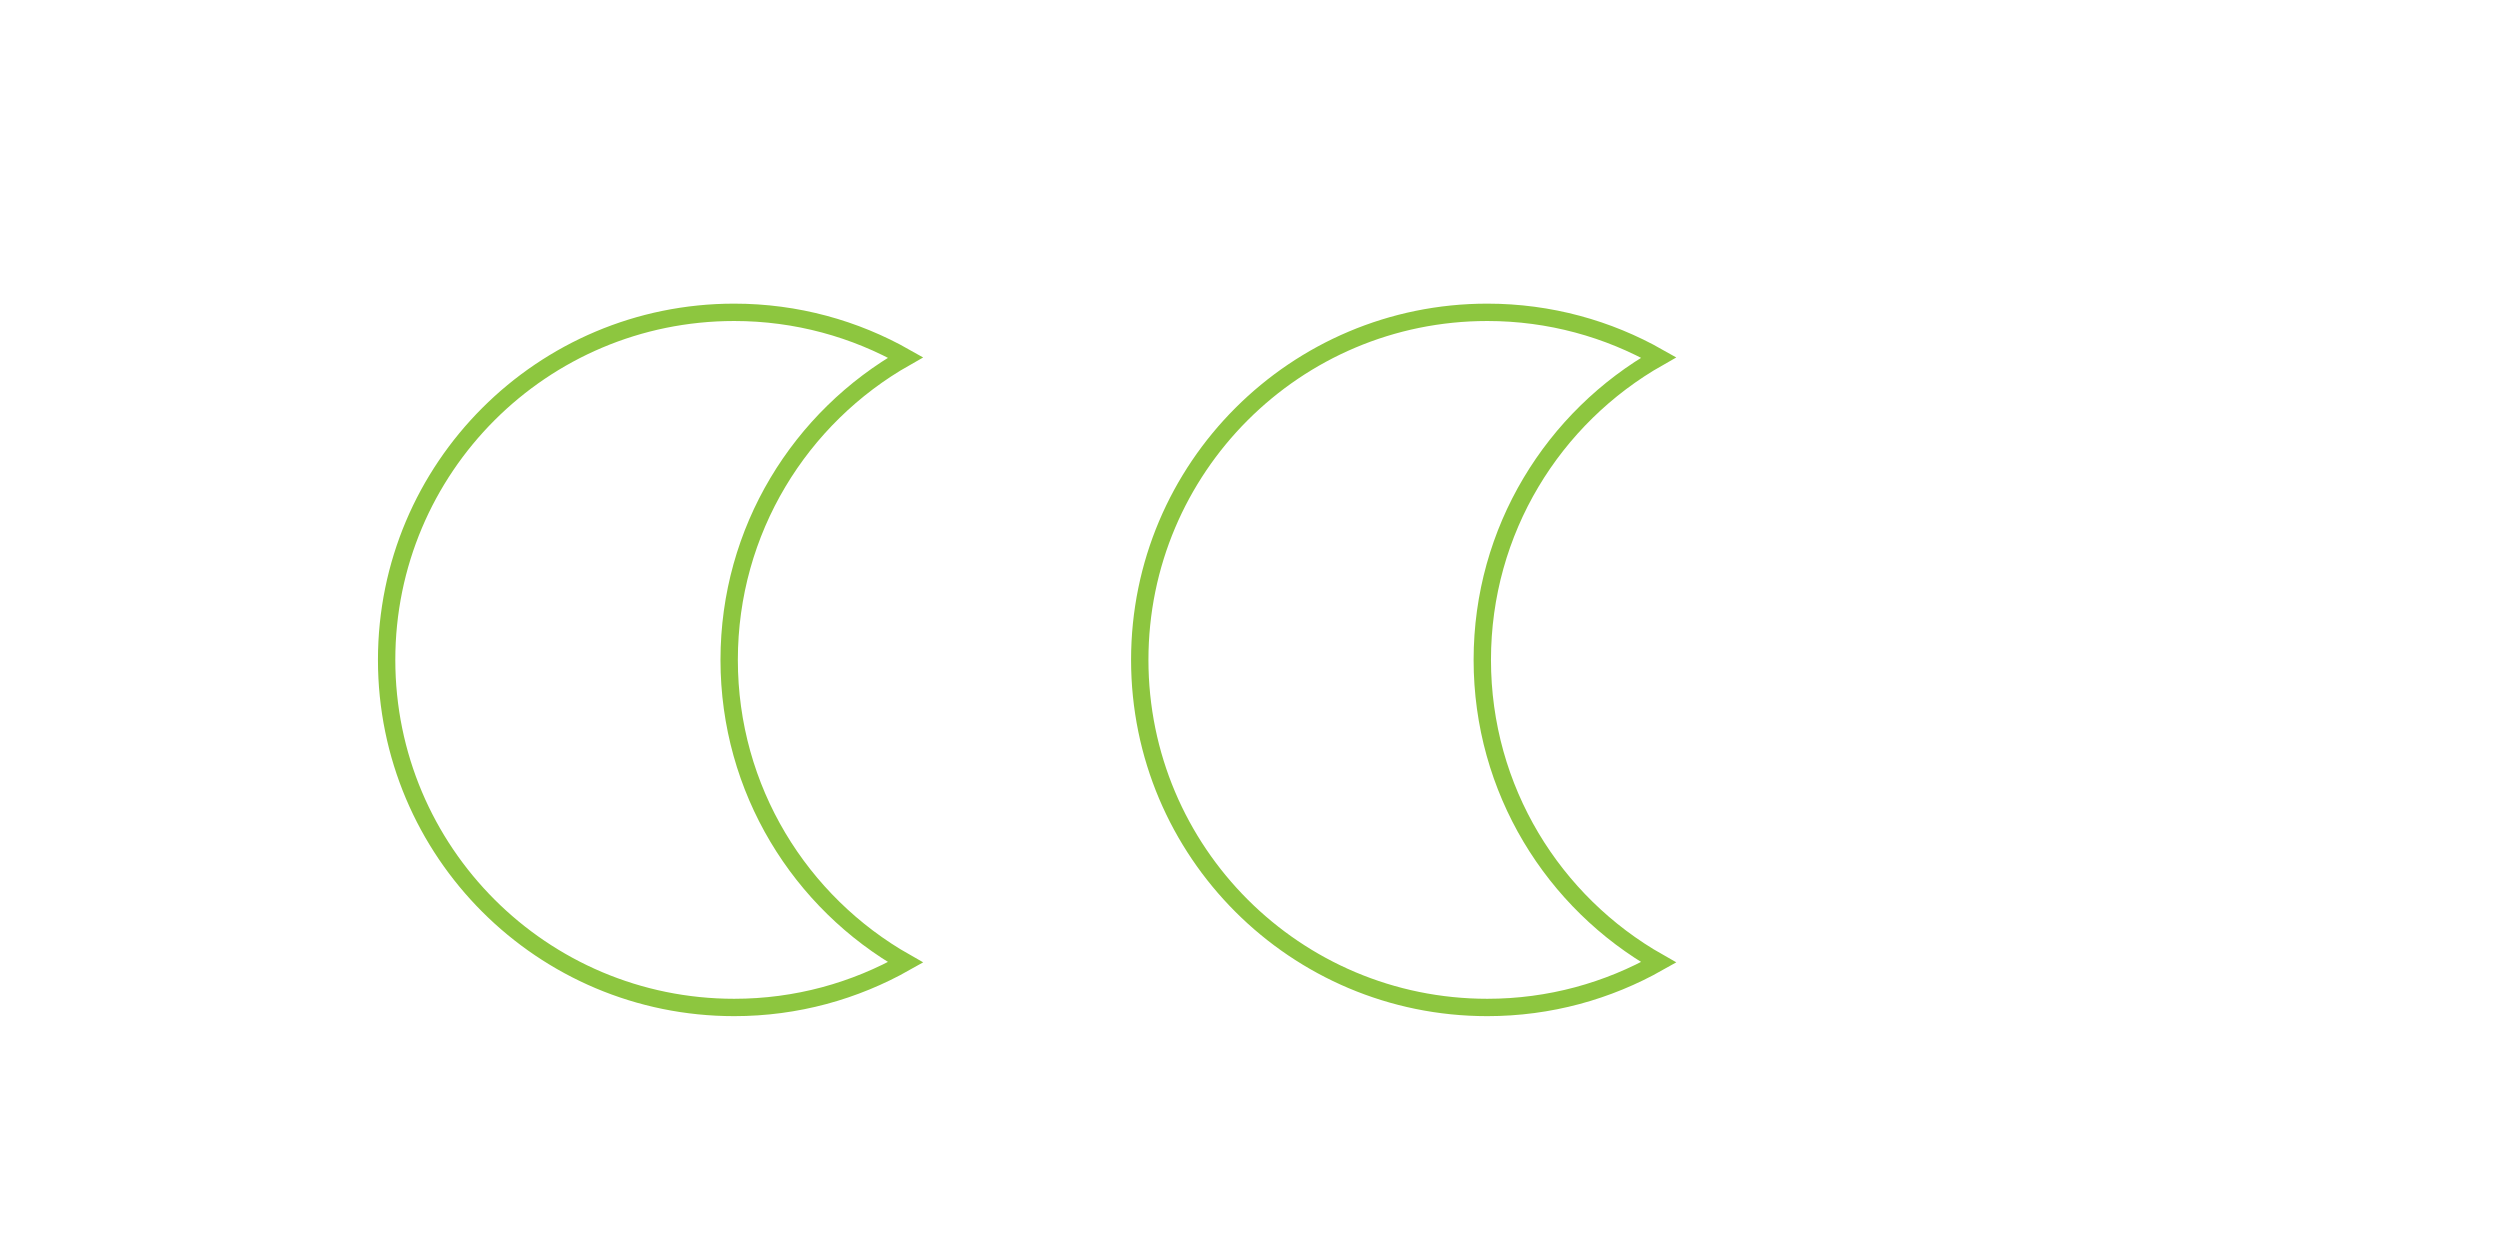 <?xml version="1.0" encoding="utf-8"?>
<!-- Generator: Adobe Illustrator 27.2.0, SVG Export Plug-In . SVG Version: 6.00 Build 0)  -->
<svg version="1.1" id="Layer_1" xmlns="http://www.w3.org/2000/svg" xmlns:xlink="http://www.w3.org/1999/xlink" x="0px" y="0px"
	 viewBox="0 0 144 72" style="enable-background:new 0 0 144 72;" xml:space="preserve">
<style type="text/css">
	.st0{fill:none;stroke:#8DC63F;stroke-miterlimit:10;}
	.st1{fill:none;stroke:#ED1C24;stroke-miterlimit:10;}
	.st2{fill:none;stroke:#39B54A;stroke-miterlimit:10;}
	.st3{fill:none;stroke:#8DC63F;stroke-linejoin:round;stroke-miterlimit:10;}
	.st4{fill-rule:evenodd;clip-rule:evenodd;}
	.st5{fill-rule:evenodd;clip-rule:evenodd;fill:none;stroke:#8DC63F;stroke-miterlimit:10;}
</style>
<path class="st5" d="M42,38.01c0-7.47,4.09-13.98,10.16-17.42c-2.91-1.65-6.28-2.6-9.87-2.6c-11.06,0-20.02,8.96-20.02,20.02
	c0,11.06,8.96,20.02,20.02,20.02c3.59,0,6.95-0.95,9.87-2.6C46.09,51.99,42,45.48,42,38.01z"/>
<path class="st5" d="M85.38,38.01c0-7.47,4.09-13.98,10.16-17.42c-2.91-1.65-6.28-2.6-9.87-2.6c-11.06,0-20.02,8.96-20.02,20.02
	c0,11.06,8.96,20.02,20.02,20.02c3.59,0,6.95-0.95,9.87-2.6C89.47,51.99,85.38,45.48,85.38,38.01z"/>
</svg>

